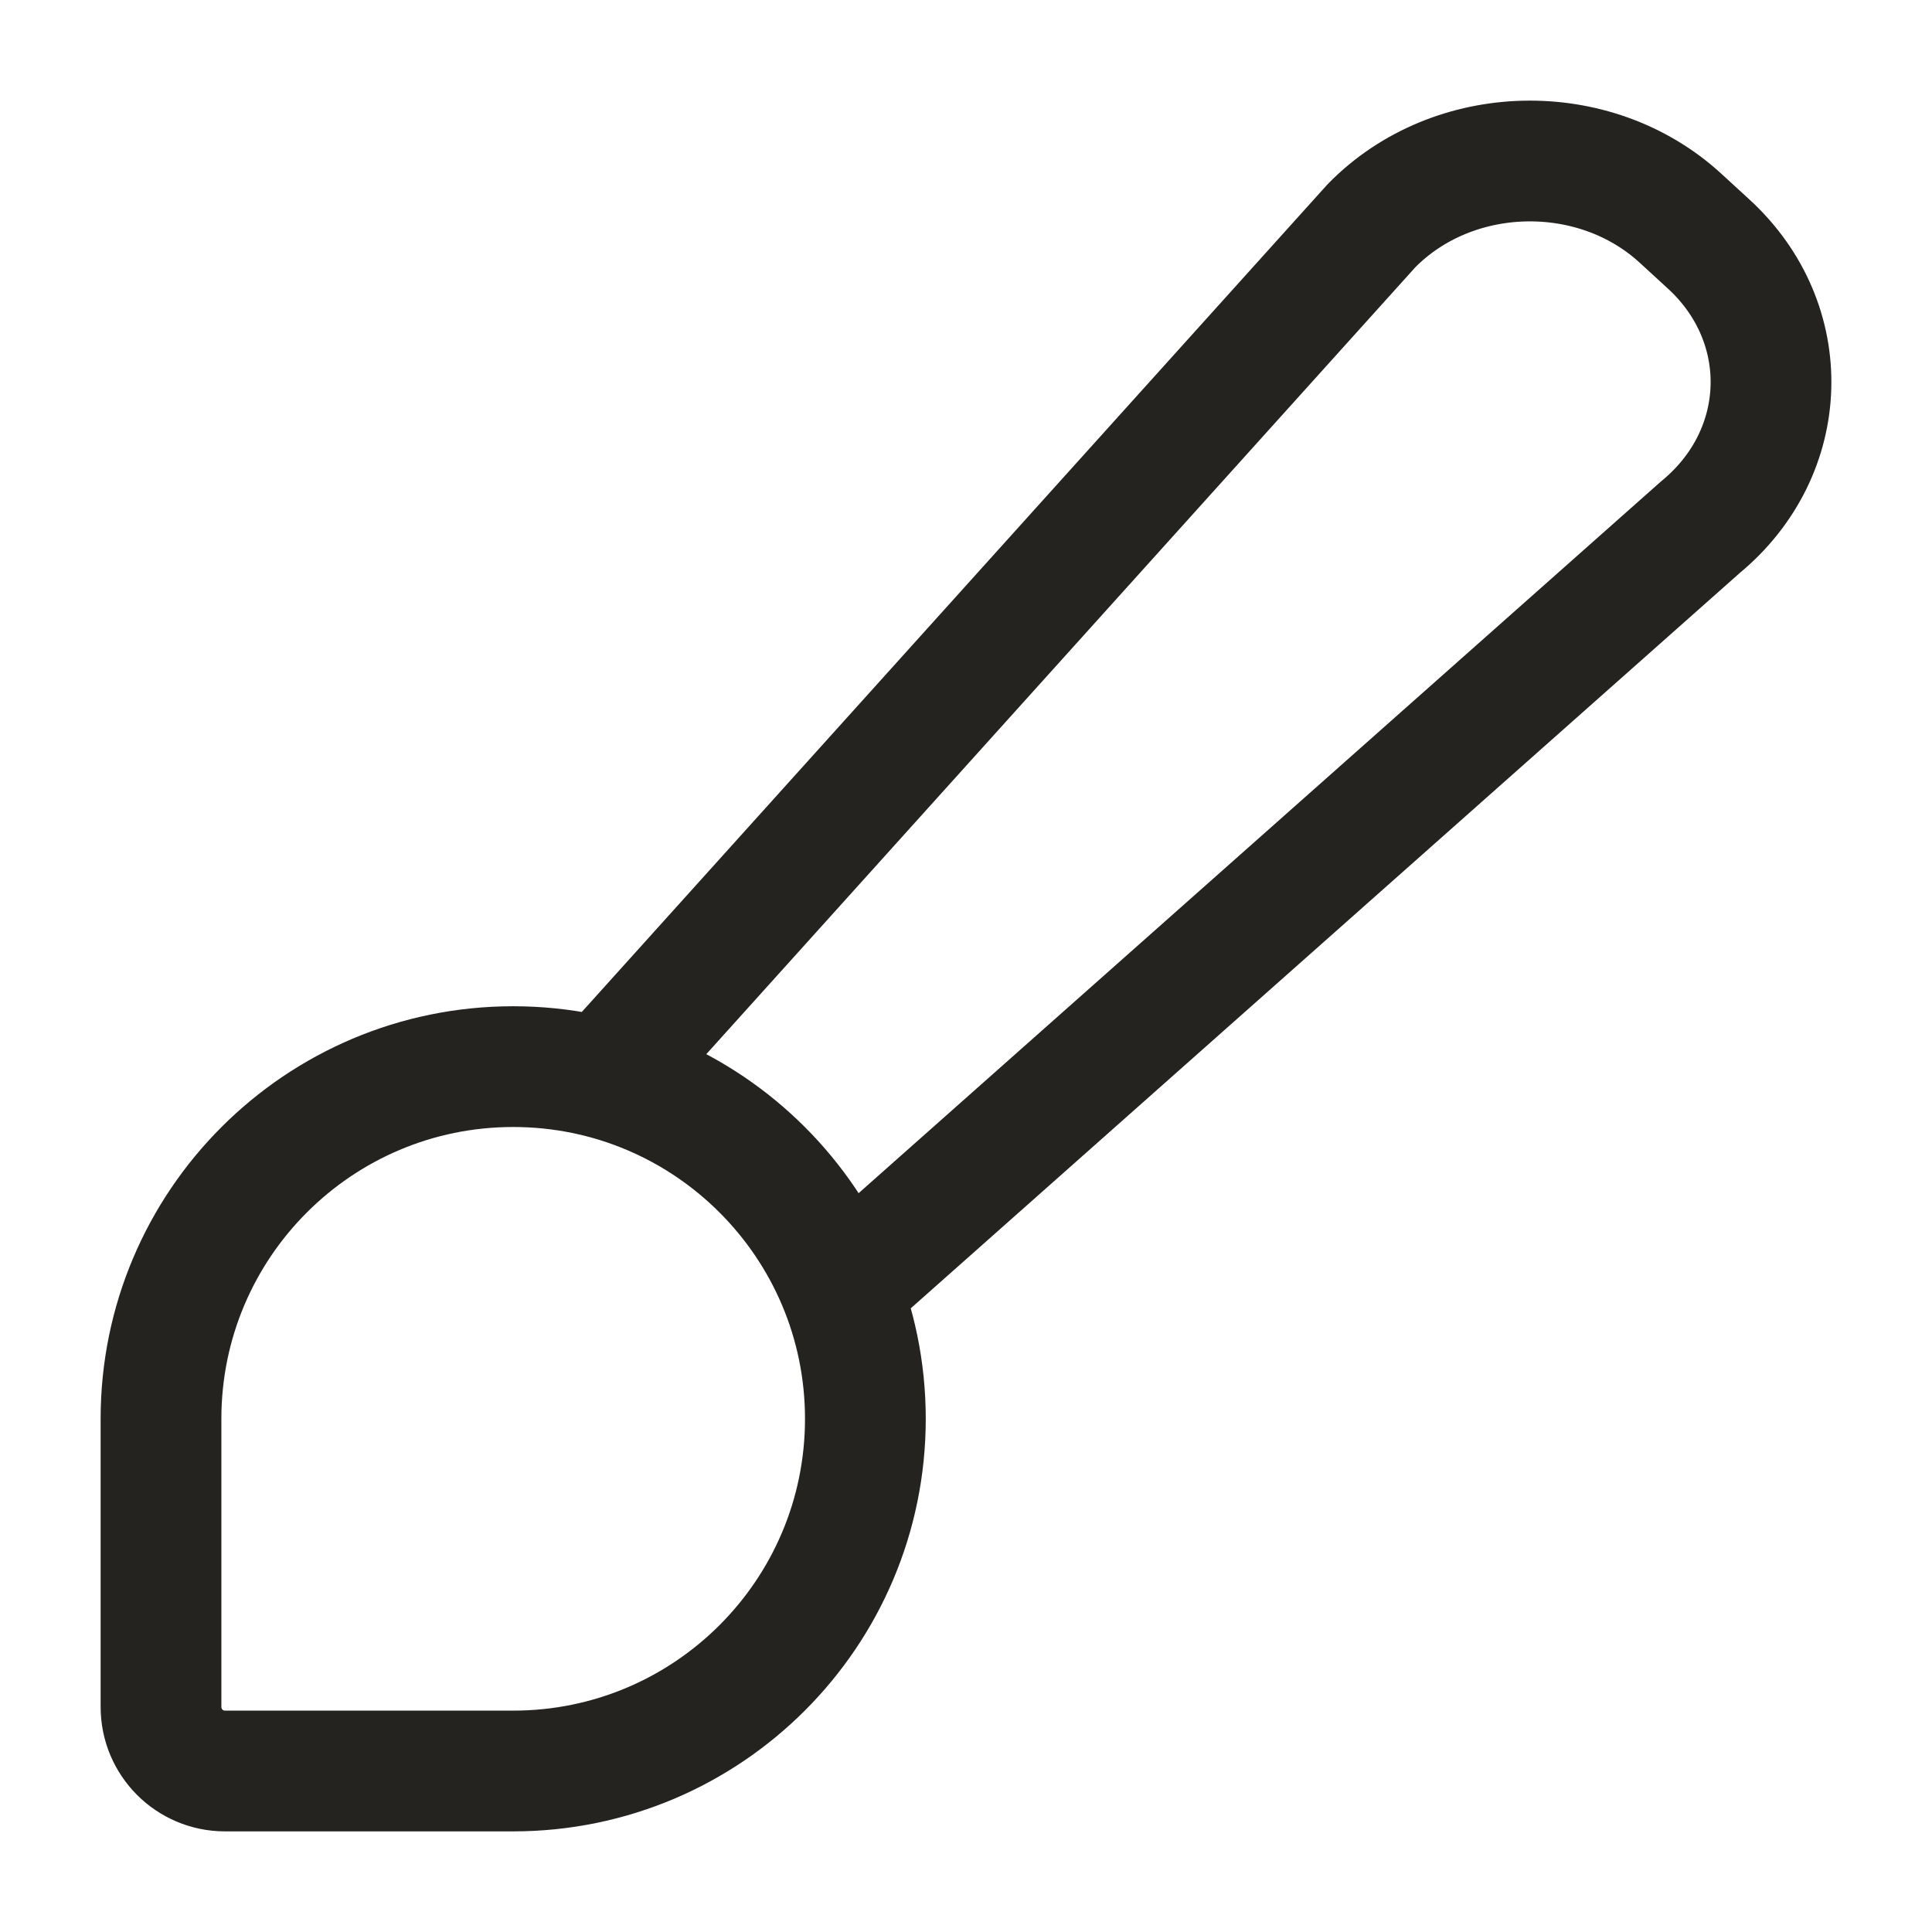 <svg width="24" height="24" viewBox="0 0 24 24" fill="none" xmlns="http://www.w3.org/2000/svg">
<path d="M7.625 13.25L17.038 2.803C18.052 1.77 19.804 1.728 20.875 2.71L21.225 3.031C22.297 4.013 22.251 5.619 21.124 6.548L10.75 15.75M2 17.625C2 15.209 3.959 13.25 6.375 13.25C8.791 13.25 10.75 15.209 10.75 17.625C10.75 20.041 8.791 22 6.375 22H2.795C2.356 22 2 21.644 2 21.204V17.625Z" stroke="#242320" stroke-width="1.5" stroke-linecap="round" stroke-linejoin="round"/>
</svg>
